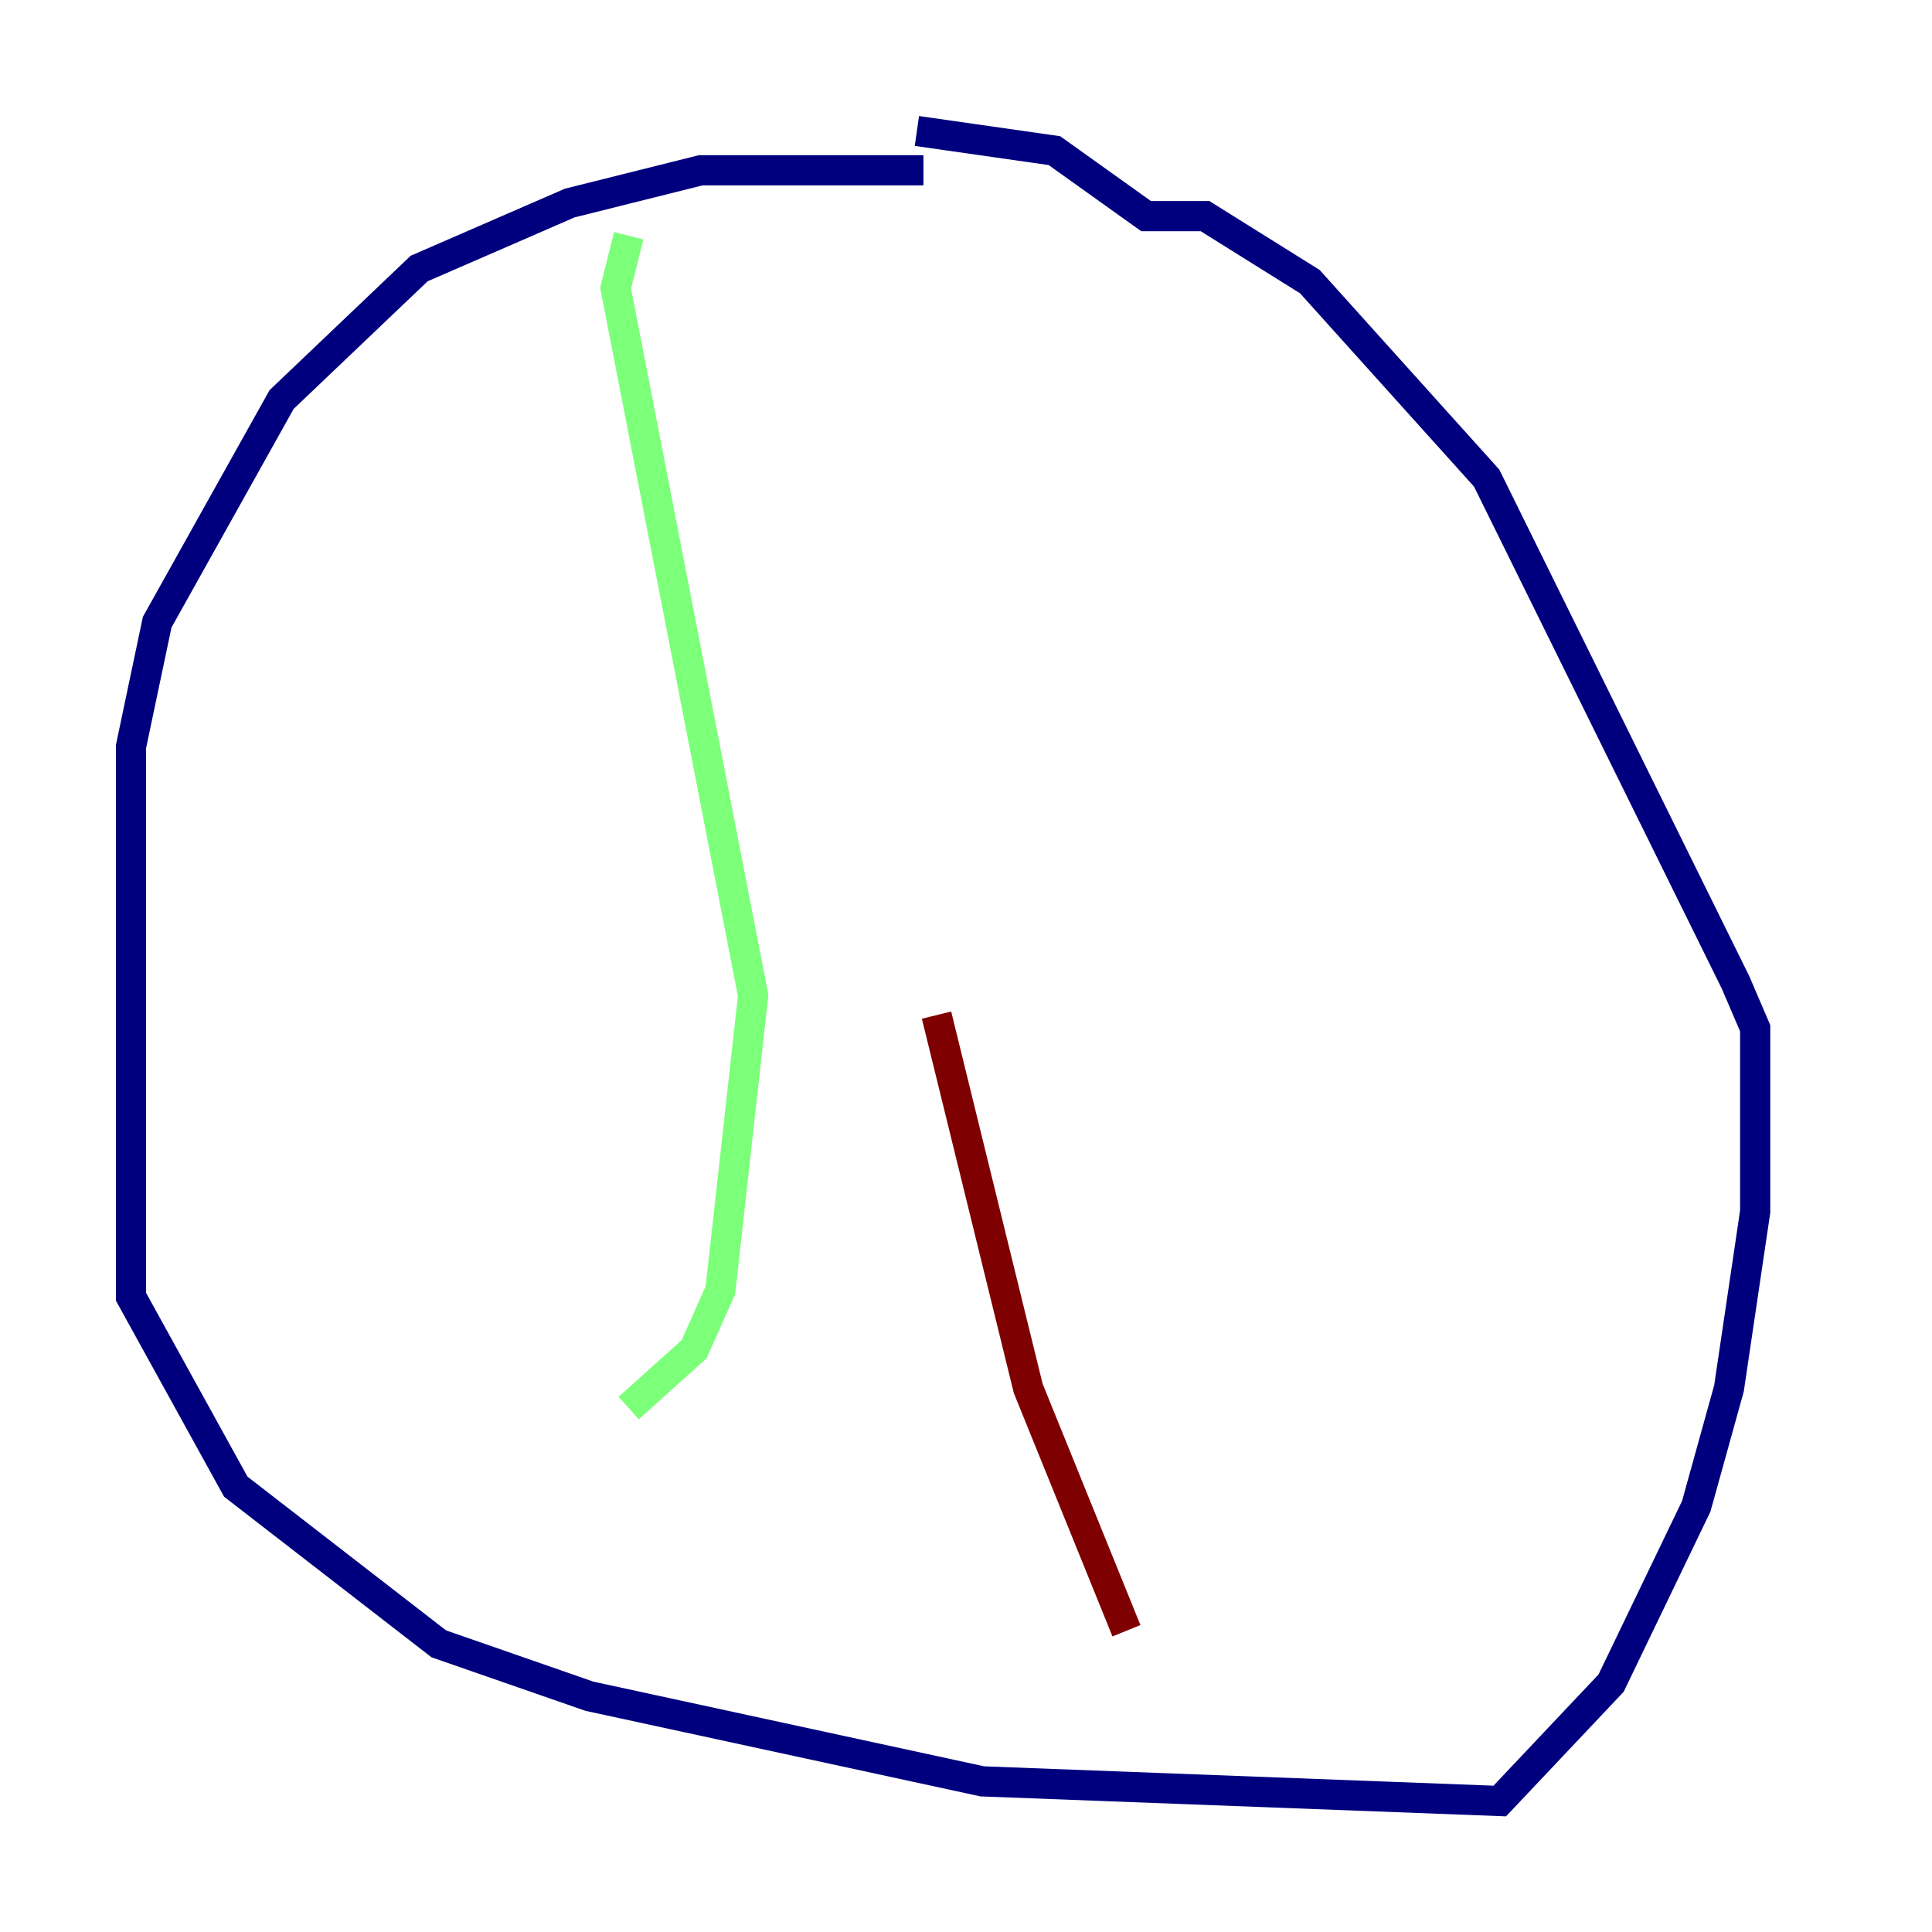 <?xml version="1.0" encoding="utf-8" ?>
<svg baseProfile="tiny" height="128" version="1.2" viewBox="0,0,128,128" width="128" xmlns="http://www.w3.org/2000/svg" xmlns:ev="http://www.w3.org/2001/xml-events" xmlns:xlink="http://www.w3.org/1999/xlink"><defs /><polyline fill="none" points="61.18,11.281 46.427,11.281 37.749,13.451 27.77,17.79 18.658,26.468 10.414,41.22 8.678,49.464 8.678,85.912 15.62,98.495 29.071,108.909 39.051,112.38 65.085,118.02 99.363,119.322 106.739,111.512 112.38,99.797 114.549,91.986 116.285,80.271 116.285,68.122 114.983,65.085 98.495,31.675 86.78,18.658 79.837,14.319 75.932,14.319 69.858,9.98 60.746,8.678" stroke="#00007f" stroke-width="2" /><polyline fill="none" points="41.654,15.62 40.786,19.091 49.898,65.953 47.729,85.478 45.993,89.383 41.654,93.288" stroke="#7cff79" stroke-width="2" /><polyline fill="none" points="74.63,108.041 68.122,91.986 62.047,67.254" stroke="#7f0000" stroke-width="2" /></svg>